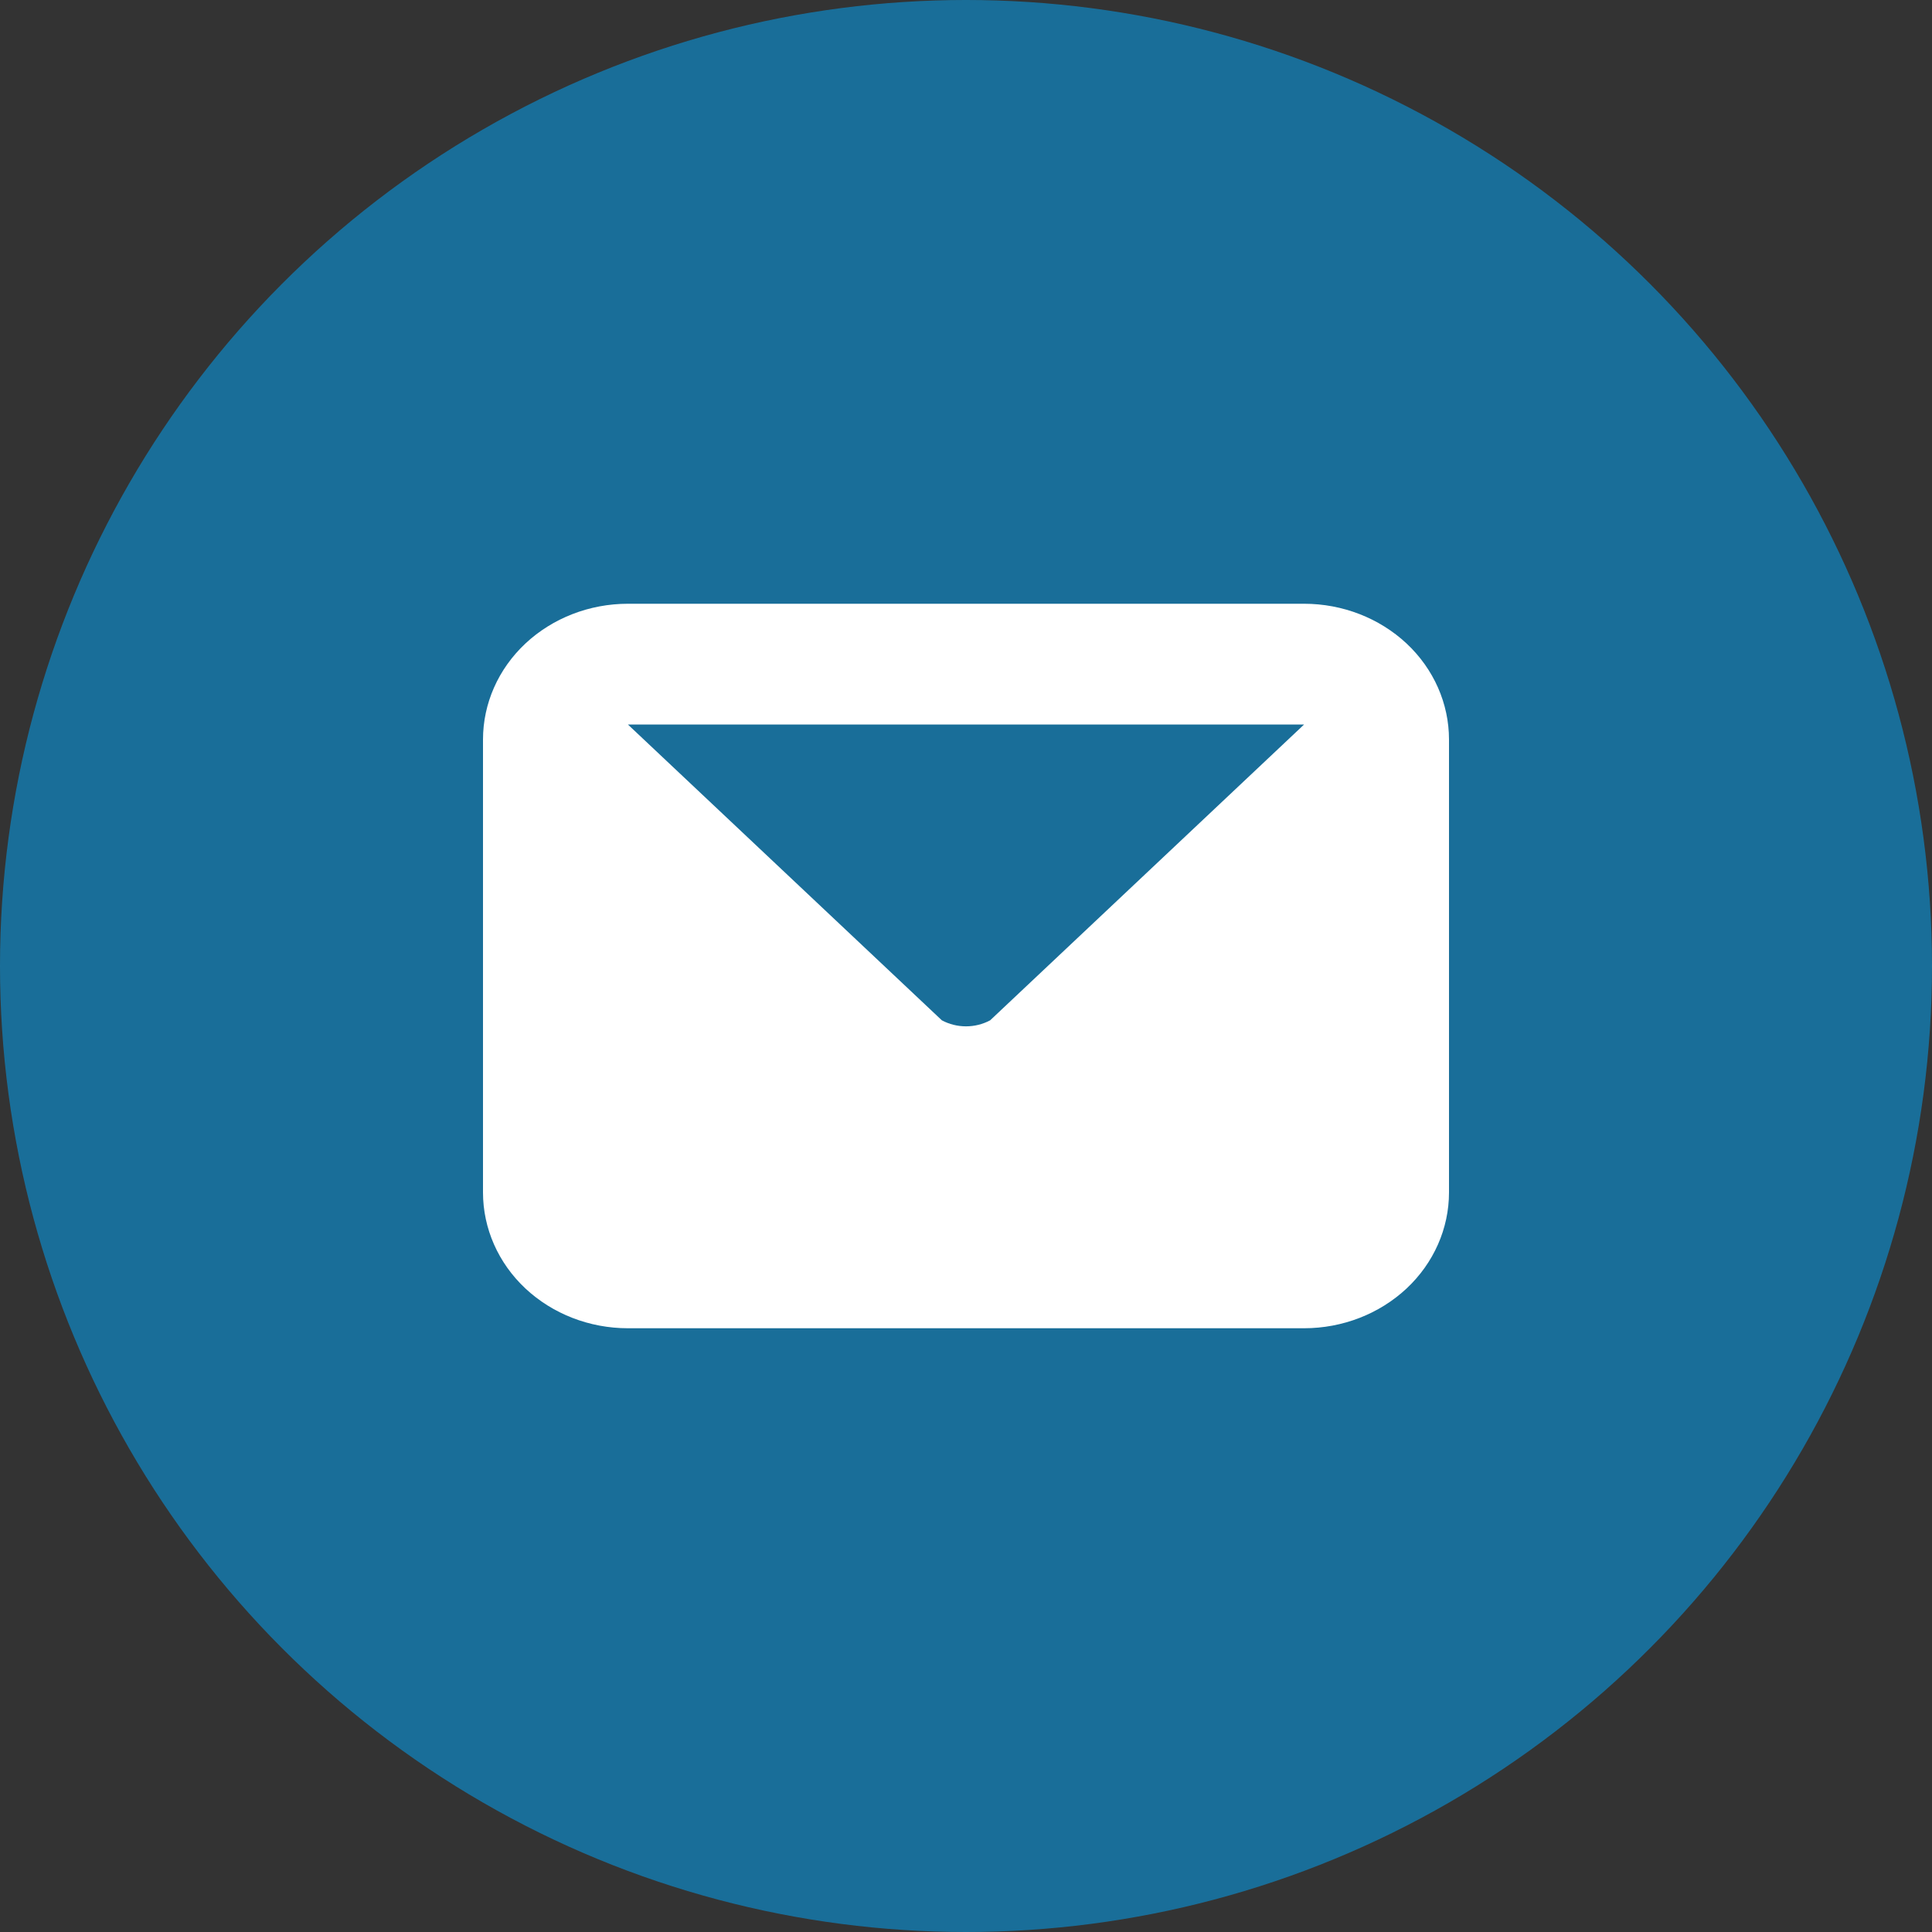 <svg width="26" height="26" viewBox="0 0 26 26" fill="none" xmlns="http://www.w3.org/2000/svg">
<rect x="0" y="0" width="26" height="26" fill="#333333" stroke="none"/>
<circle opacity="0.5" cx="13" cy="13" r="13" fill="#00AAFF"/>
<path d="M17.55 8.125H8.45C7.933 8.125 7.437 8.318 7.071 8.66C6.705 9.003 6.5 9.468 6.5 9.953V16.047C6.5 16.532 6.705 16.997 7.071 17.34C7.437 17.682 7.933 17.875 8.45 17.875H17.55C18.067 17.875 18.563 17.682 18.929 17.34C19.295 16.997 19.5 16.532 19.5 16.047V9.953C19.5 9.468 19.295 9.003 18.929 8.66C18.563 8.318 18.067 8.125 17.55 8.125ZM17.55 9.75L13.325 13.731C13.226 13.784 13.114 13.812 13 13.812C12.886 13.812 12.774 13.784 12.675 13.731L8.45 9.75H17.55Z" fill="white"/>
</svg>
